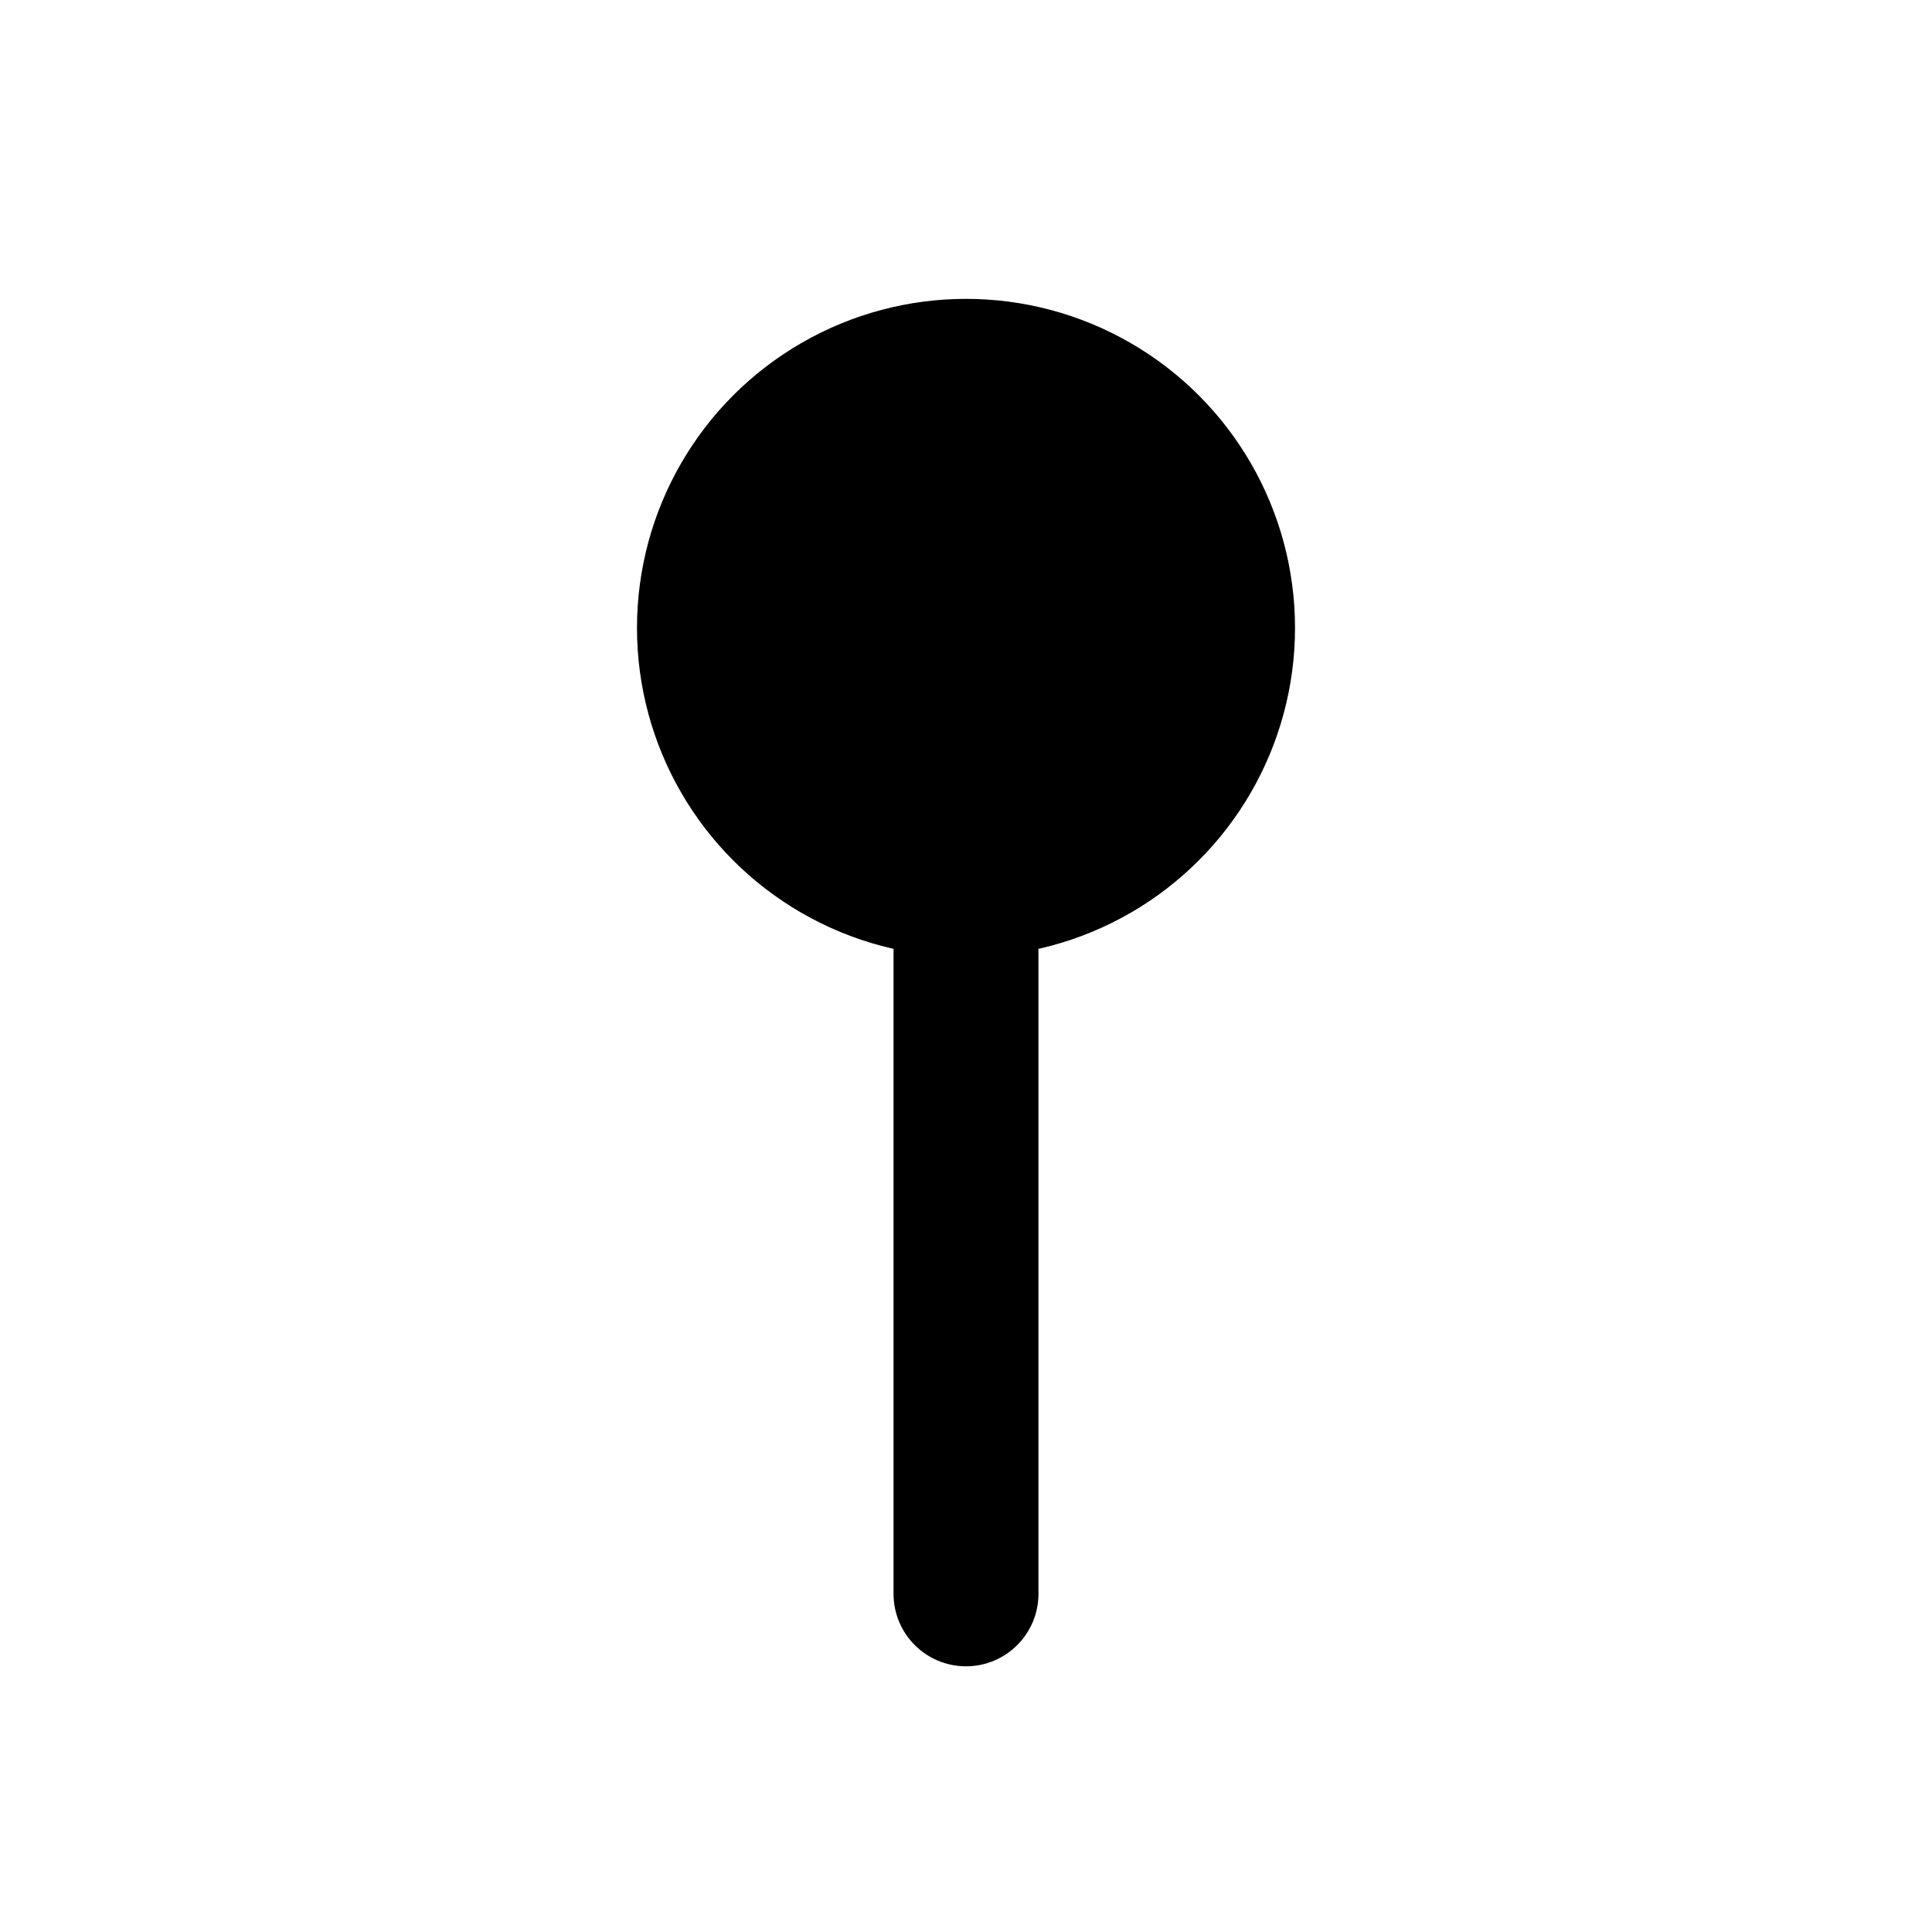 <svg viewBox="0 0 80 80" fill="none">
  <path d="M43 38.122C43 36.465 41.657 35.122 40 35.122C38.343 35.122 37 36.465 37 38.122H43ZM37 65.998C37 67.655 38.343 68.998 40 68.998C41.657 68.998 43 67.655 43 65.998H37ZM37 38.122L37 65.998H43L43 38.122H37Z" fill="currentColor" />
  <path d="M33.938 15.5C37.689 13.334 42.311 13.334 46.062 15.5C49.813 17.666 52.124 21.668 52.124 26C52.124 30.332 49.813 34.334 46.062 36.5C42.311 38.666 37.689 38.666 33.938 36.5C30.186 34.334 27.876 30.332 27.876 26C27.876 21.668 30.186 17.666 33.938 15.5Z" fill="currentColor" stroke="currentColor" stroke-width="3" stroke-linecap="round" stroke-linejoin="round" />
</svg>
